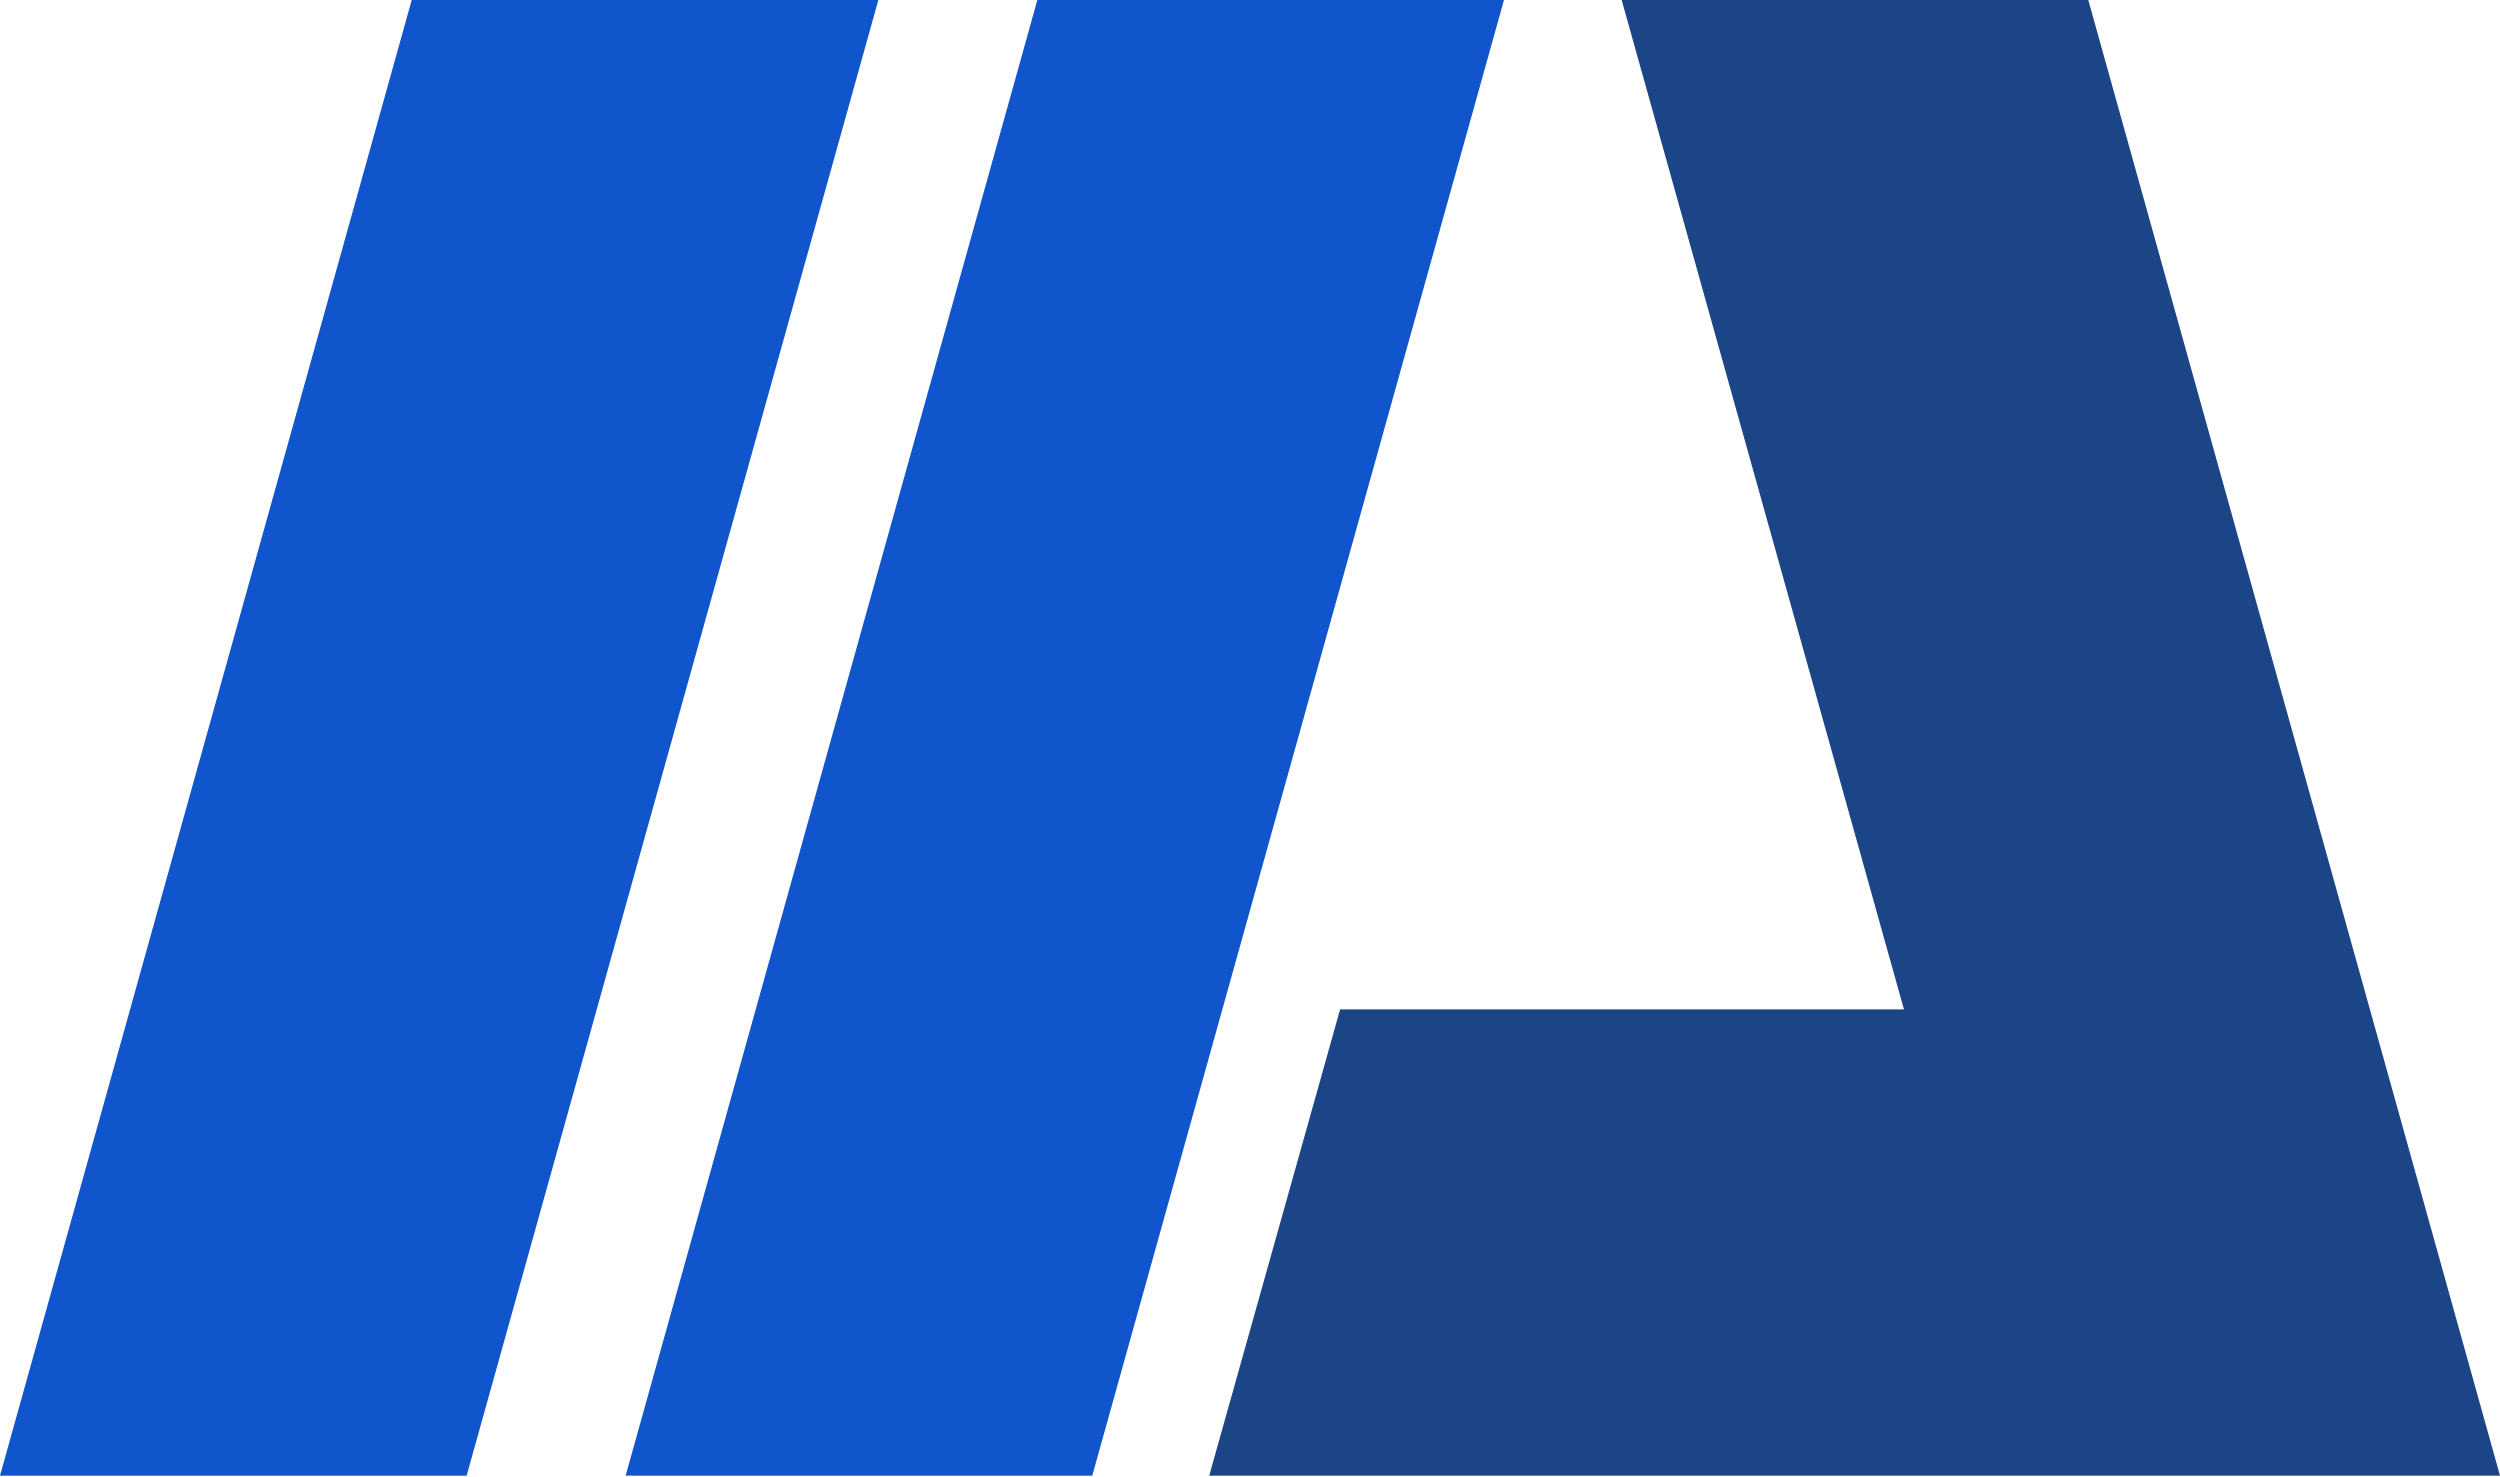 <svg width="320" height="189" viewBox="0 0 320 189" fill="none" xmlns="http://www.w3.org/2000/svg">
<path d="M112.43 0H52.7L-1.25896e-05 188.883H59.73L112.43 0Z" fill="#1155CC"/>
<path d="M192.51 0H132.781L80.081 188.883H139.81L192.51 0Z" fill="#1155CC"/>
<path d="M267.3 0H207.57L243.705 129.2H171.534L154.78 188.883H320L267.3 0Z" fill="#1C4587"/>
</svg>
